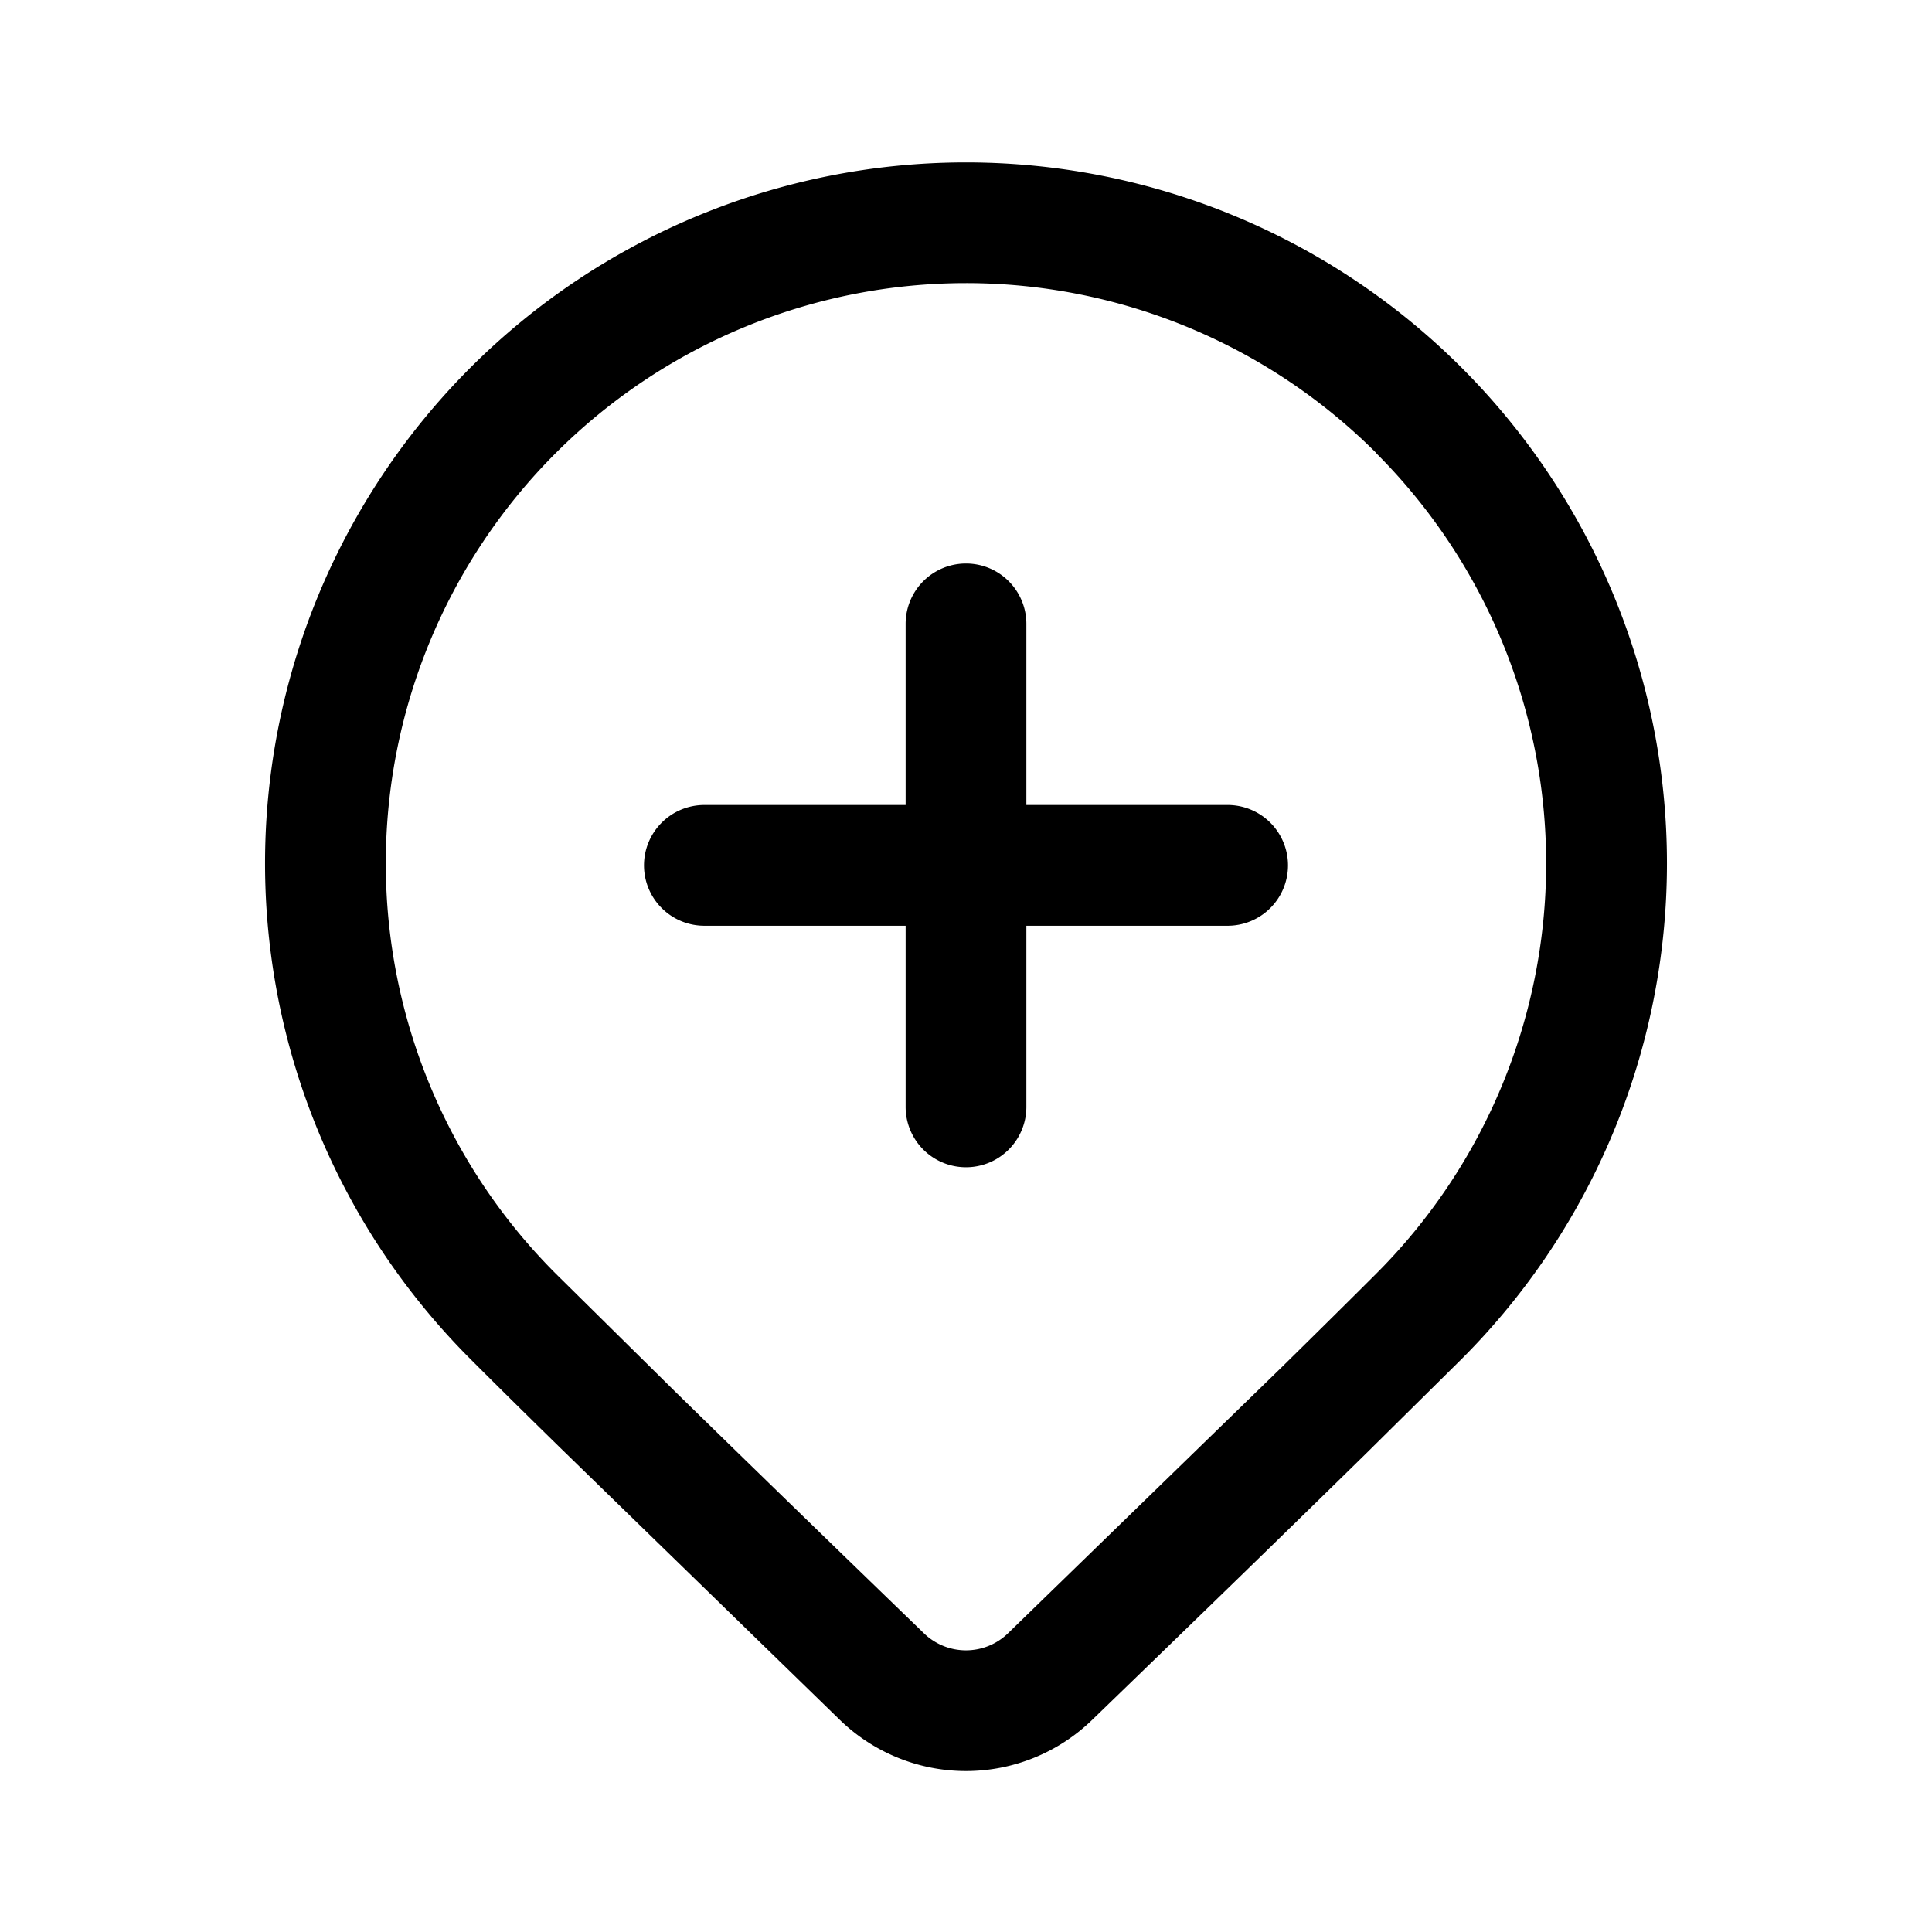 <svg xmlns="http://www.w3.org/2000/svg" viewBox="0 0 24 24"><path fill="currentColor" d="M8 10.75a.75.75 0 0 1 .75-.75h2.5V7.75a.75.75 0 0 1 1.5 0V10h2.5a.75.75 0 0 1 0 1.5h-2.5v2.25a.75.75 0 0 1-1.5 0V11.5h-2.5a.75.75 0 0 1-.75-.75M5.843 4.568a8.707 8.707 0 0 1 12.314 12.314l-1.187 1.174q-1.312 1.287-3.406 3.312a2.25 2.25 0 0 1-3.128 0l-3.49-3.396q-.66-.646-1.103-1.09a8.707 8.707 0 0 1 0-12.314m11.254 1.06A7.207 7.207 0 1 0 6.904 15.822L8.39 17.29q1.228 1.201 3.088 3a.75.75 0 0 0 1.043 0l3.395-3.3q.703-.691 1.18-1.168a7.207 7.207 0 0 0 0-10.192z"/></svg>